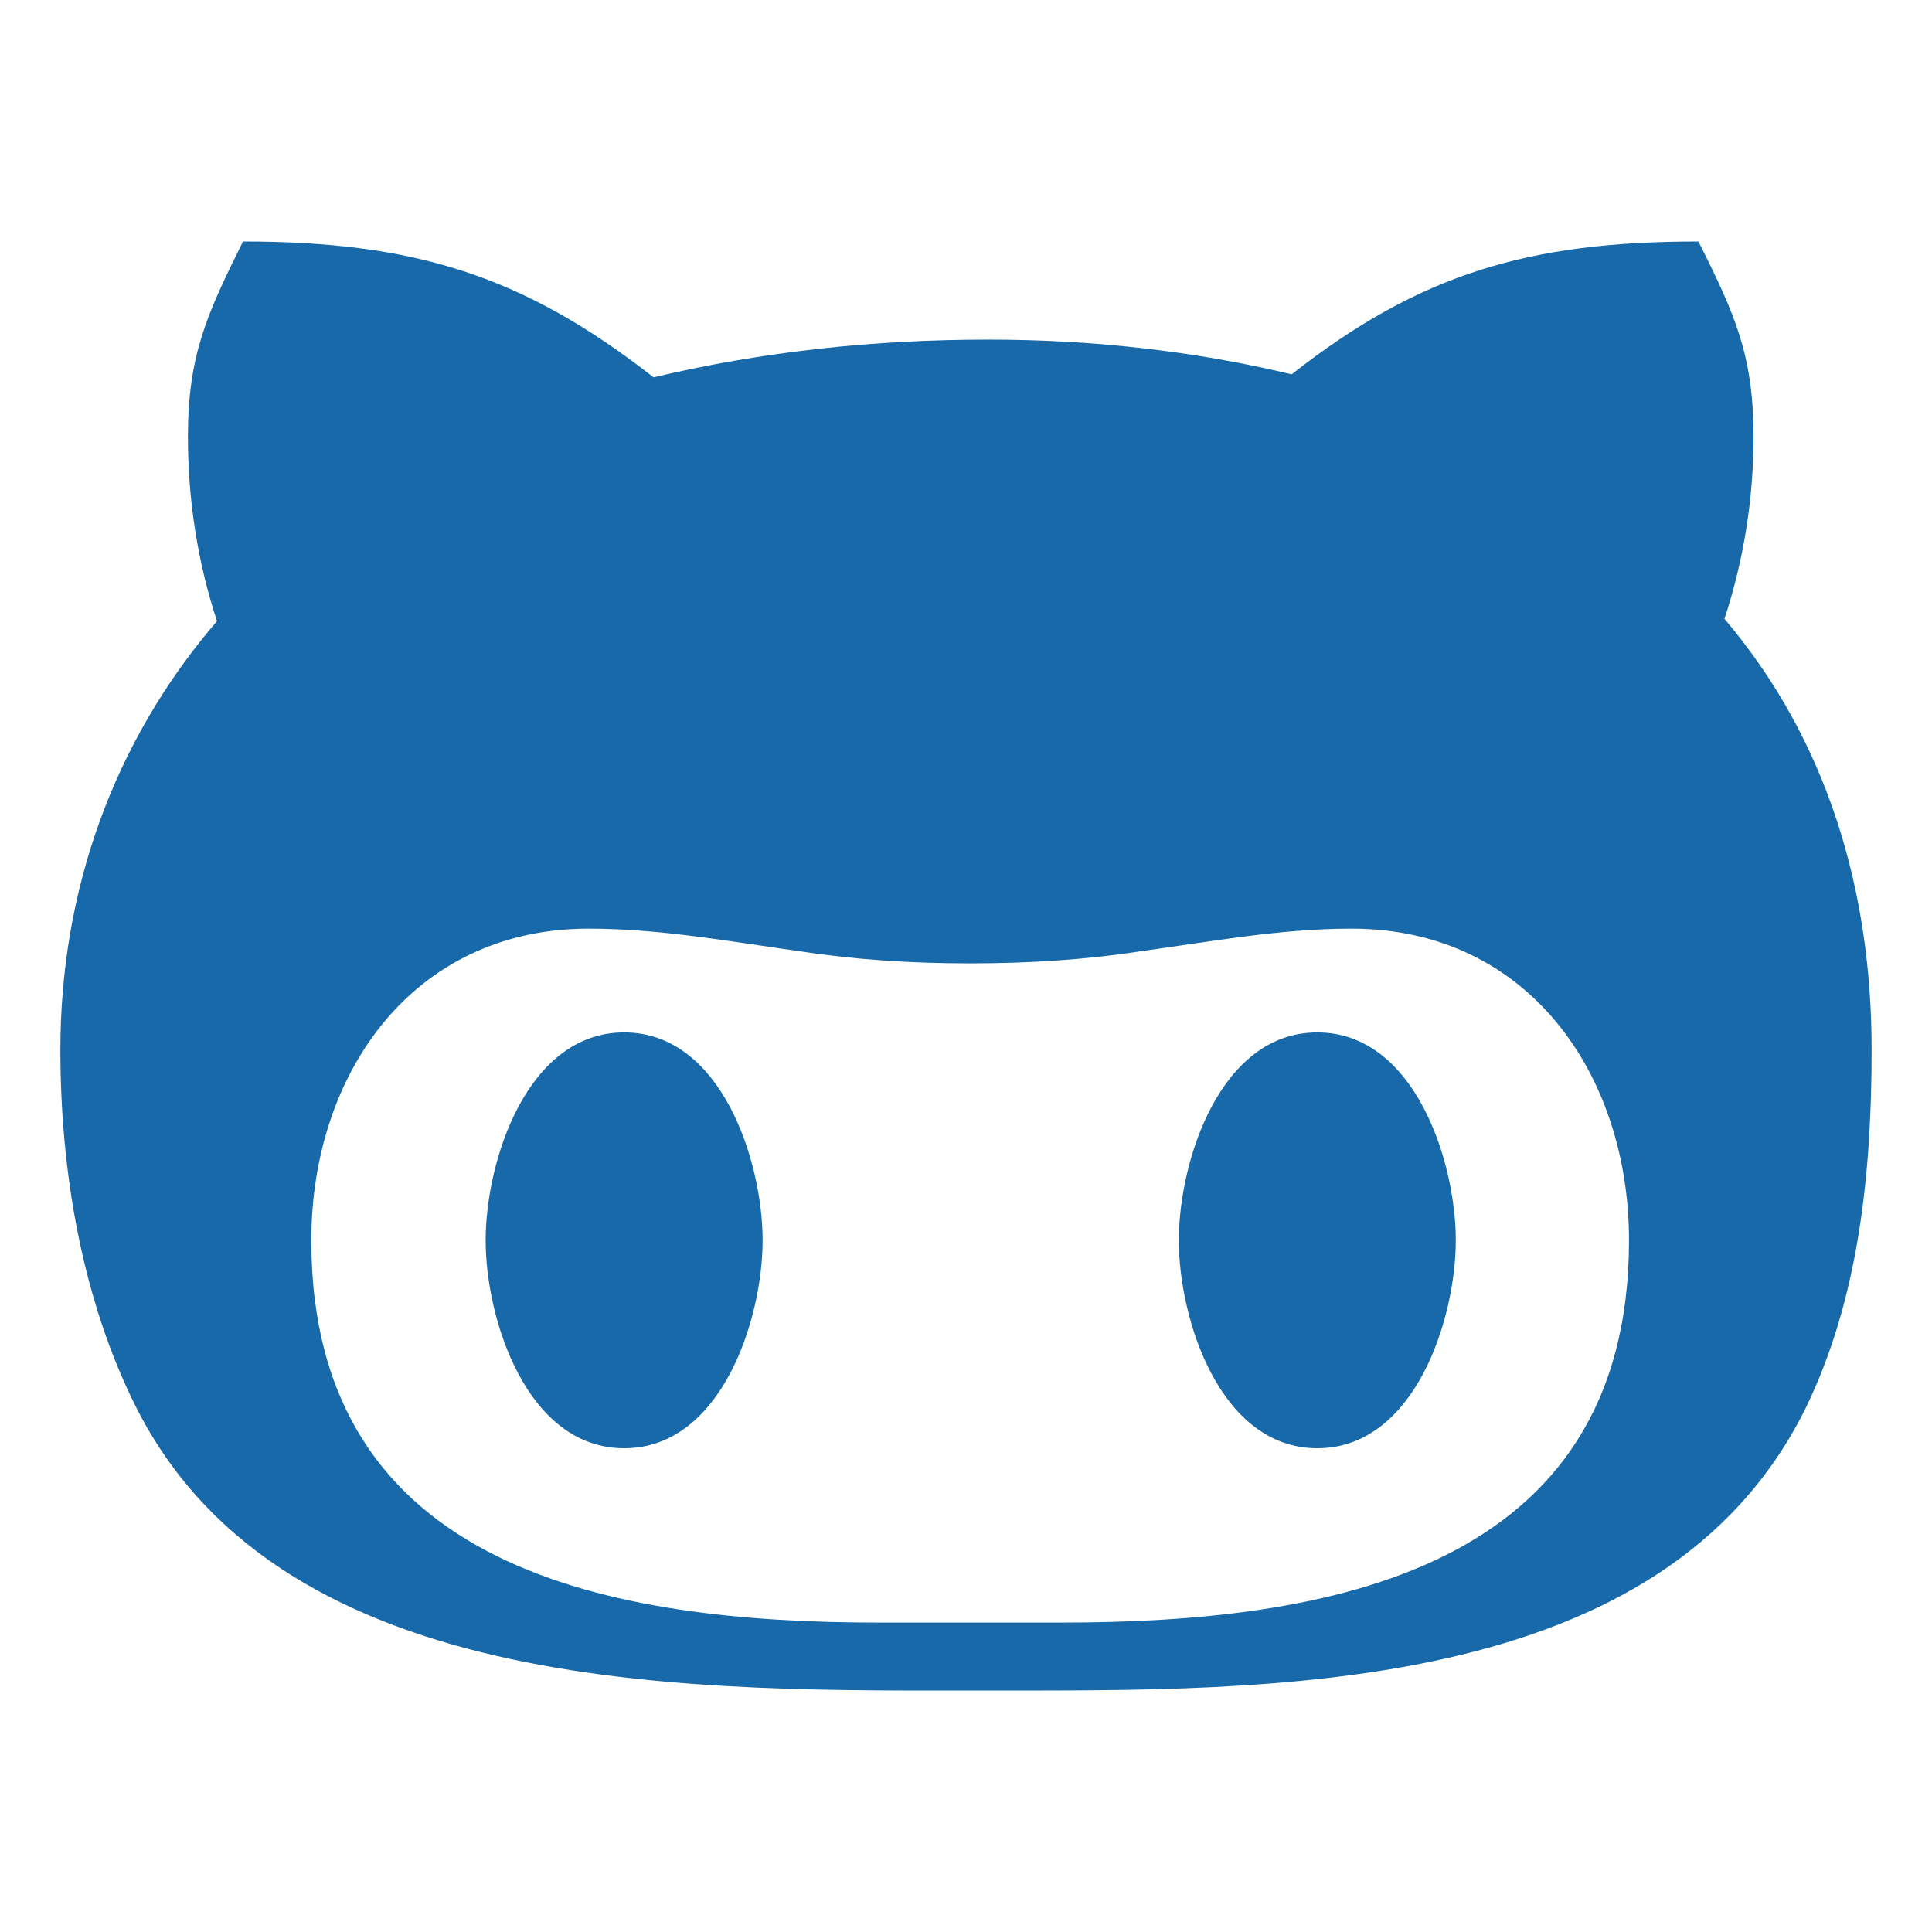 <svg xmlns="http://www.w3.org/2000/svg" width="1.5em" height="1.5em" aria-hidden="true" preserveAspectRatio="xMidYMid meet" role="img" viewBox="0 0 480 512"><path fill="#1769AA" d="M186.1 328.7c0 20.9-10.9 55.1-36.7 55.1s-36.7-34.2-36.7-55.1s10.9-55.1 36.7-55.1s36.7 34.2 36.7 55.1zM480 278.2c0 31.9-3.2 65.7-17.5 95c-37.9 76.6-142.1 74.8-216.7 74.8c-75.8 0-186.2 2.7-225.6-74.8c-14.6-29-20.2-63.1-20.2-95c0-41.9 13.9-81.5 41.5-113.6c-5.2-15.8-7.7-32.4-7.7-48.8c0-21.5 4.9-32.3 14.6-51.8c45.3 0 74.3 9 108.8 36c29-6.9 58.8-10 88.7-10c27 0 54.2 2.9 80.4 9.2c34-26.7 63-35.2 107.8-35.2c9.8 19.5 14.6 30.3 14.6 51.8c0 16.4-2.6 32.7-7.7 48.2c27.5 32.4 39 72.3 39 114.2zm-64.3 50.5c0-43.9-26.7-82.6-73.5-82.6c-18.9 0-37 3.4-56 6c-14.9 2.3-29.8 3.2-45.1 3.2c-15.2 0-30.1-.9-45.1-3.2c-18.7-2.6-37-6-56-6c-46.8 0-73.5 38.7-73.5 82.6c0 87.8 80.4 101.3 150.4 101.3h48.2c70.3 0 150.6-13.4 150.6-101.3zm-82.6-55.1c-25.8 0-36.7 34.2-36.7 55.1s10.9 55.1 36.7 55.1s36.7-34.2 36.7-55.1s-10.9-55.1-36.7-55.1z"/></svg>